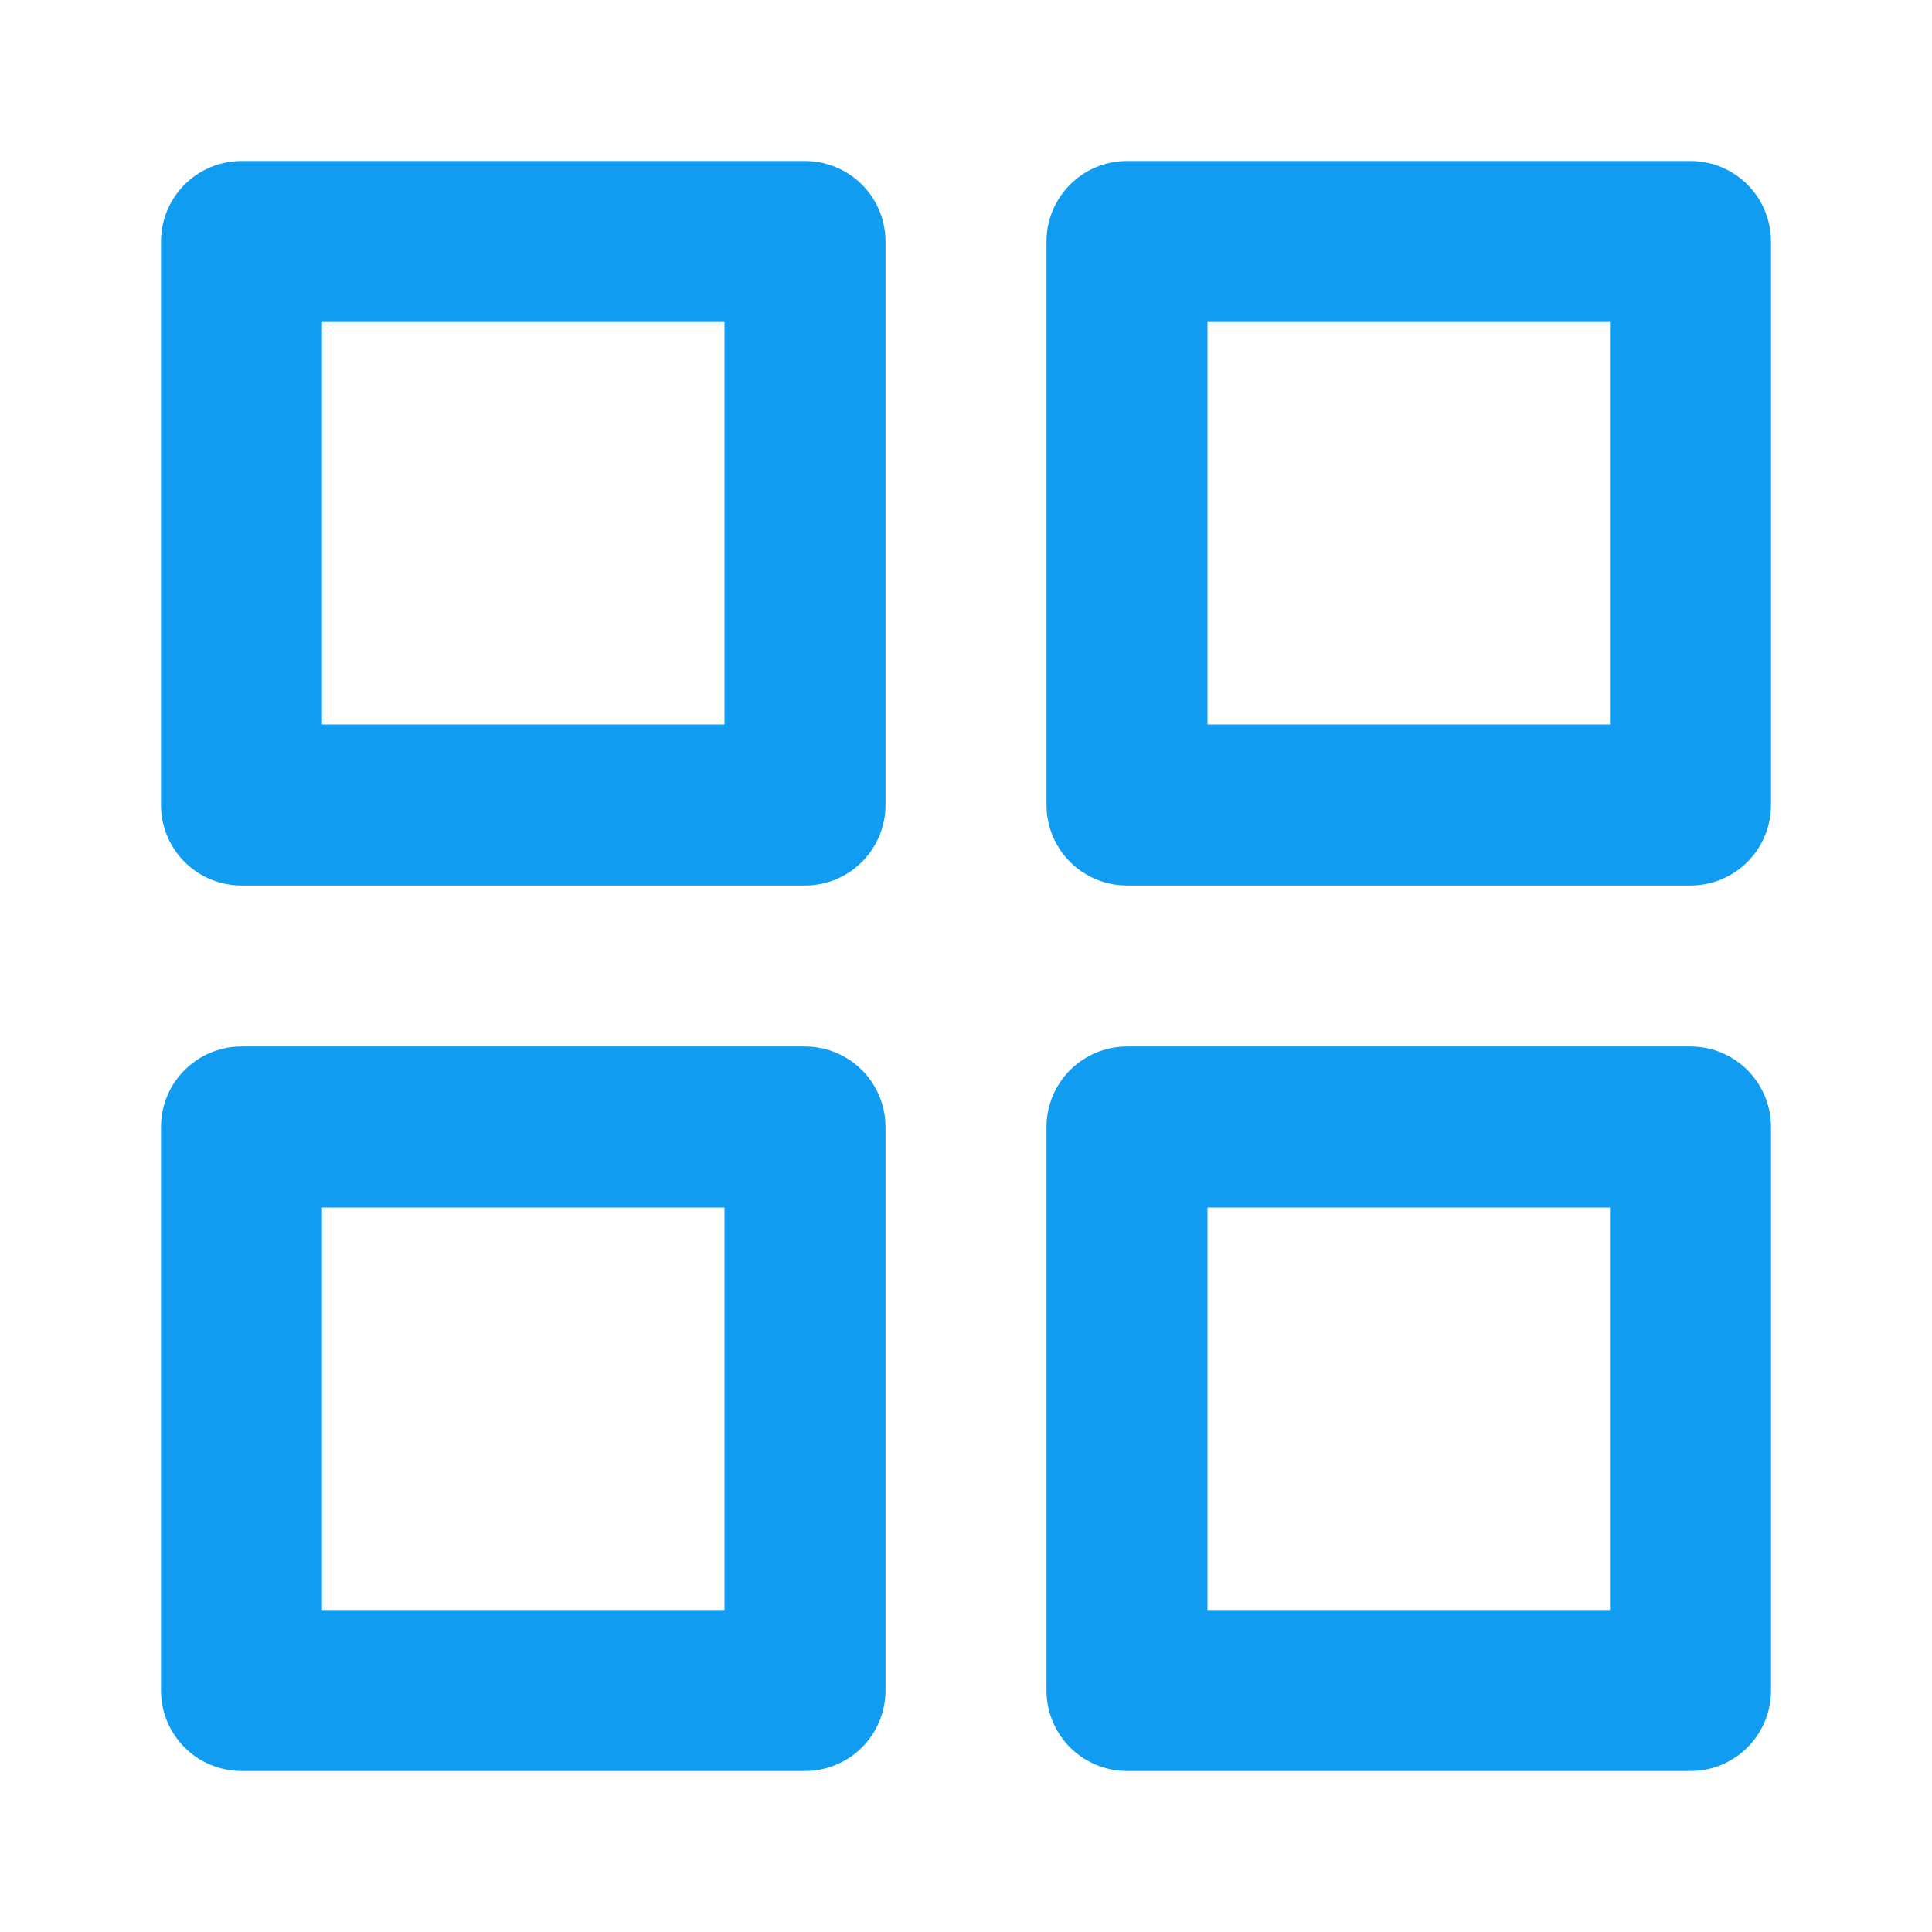 <svg width="24" height="24" viewBox="0 0 24 24" fill="none" xmlns="http://www.w3.org/2000/svg">
<path d="M10 3H3V10H10V3Z" stroke="#109CF1" stroke-width="2" stroke-linecap="round" stroke-linejoin="round"/>
<path d="M21 3H14V10H21V3Z" stroke="#109CF1" stroke-width="2" stroke-linecap="round" stroke-linejoin="round"/>
<path d="M21 14H14V21H21V14Z" stroke="#109CF1" stroke-width="2" stroke-linecap="round" stroke-linejoin="round"/>
<path d="M10 14H3V21H10V14Z" stroke="#109CF1" stroke-width="2" stroke-linecap="round" stroke-linejoin="round"/>
</svg>
